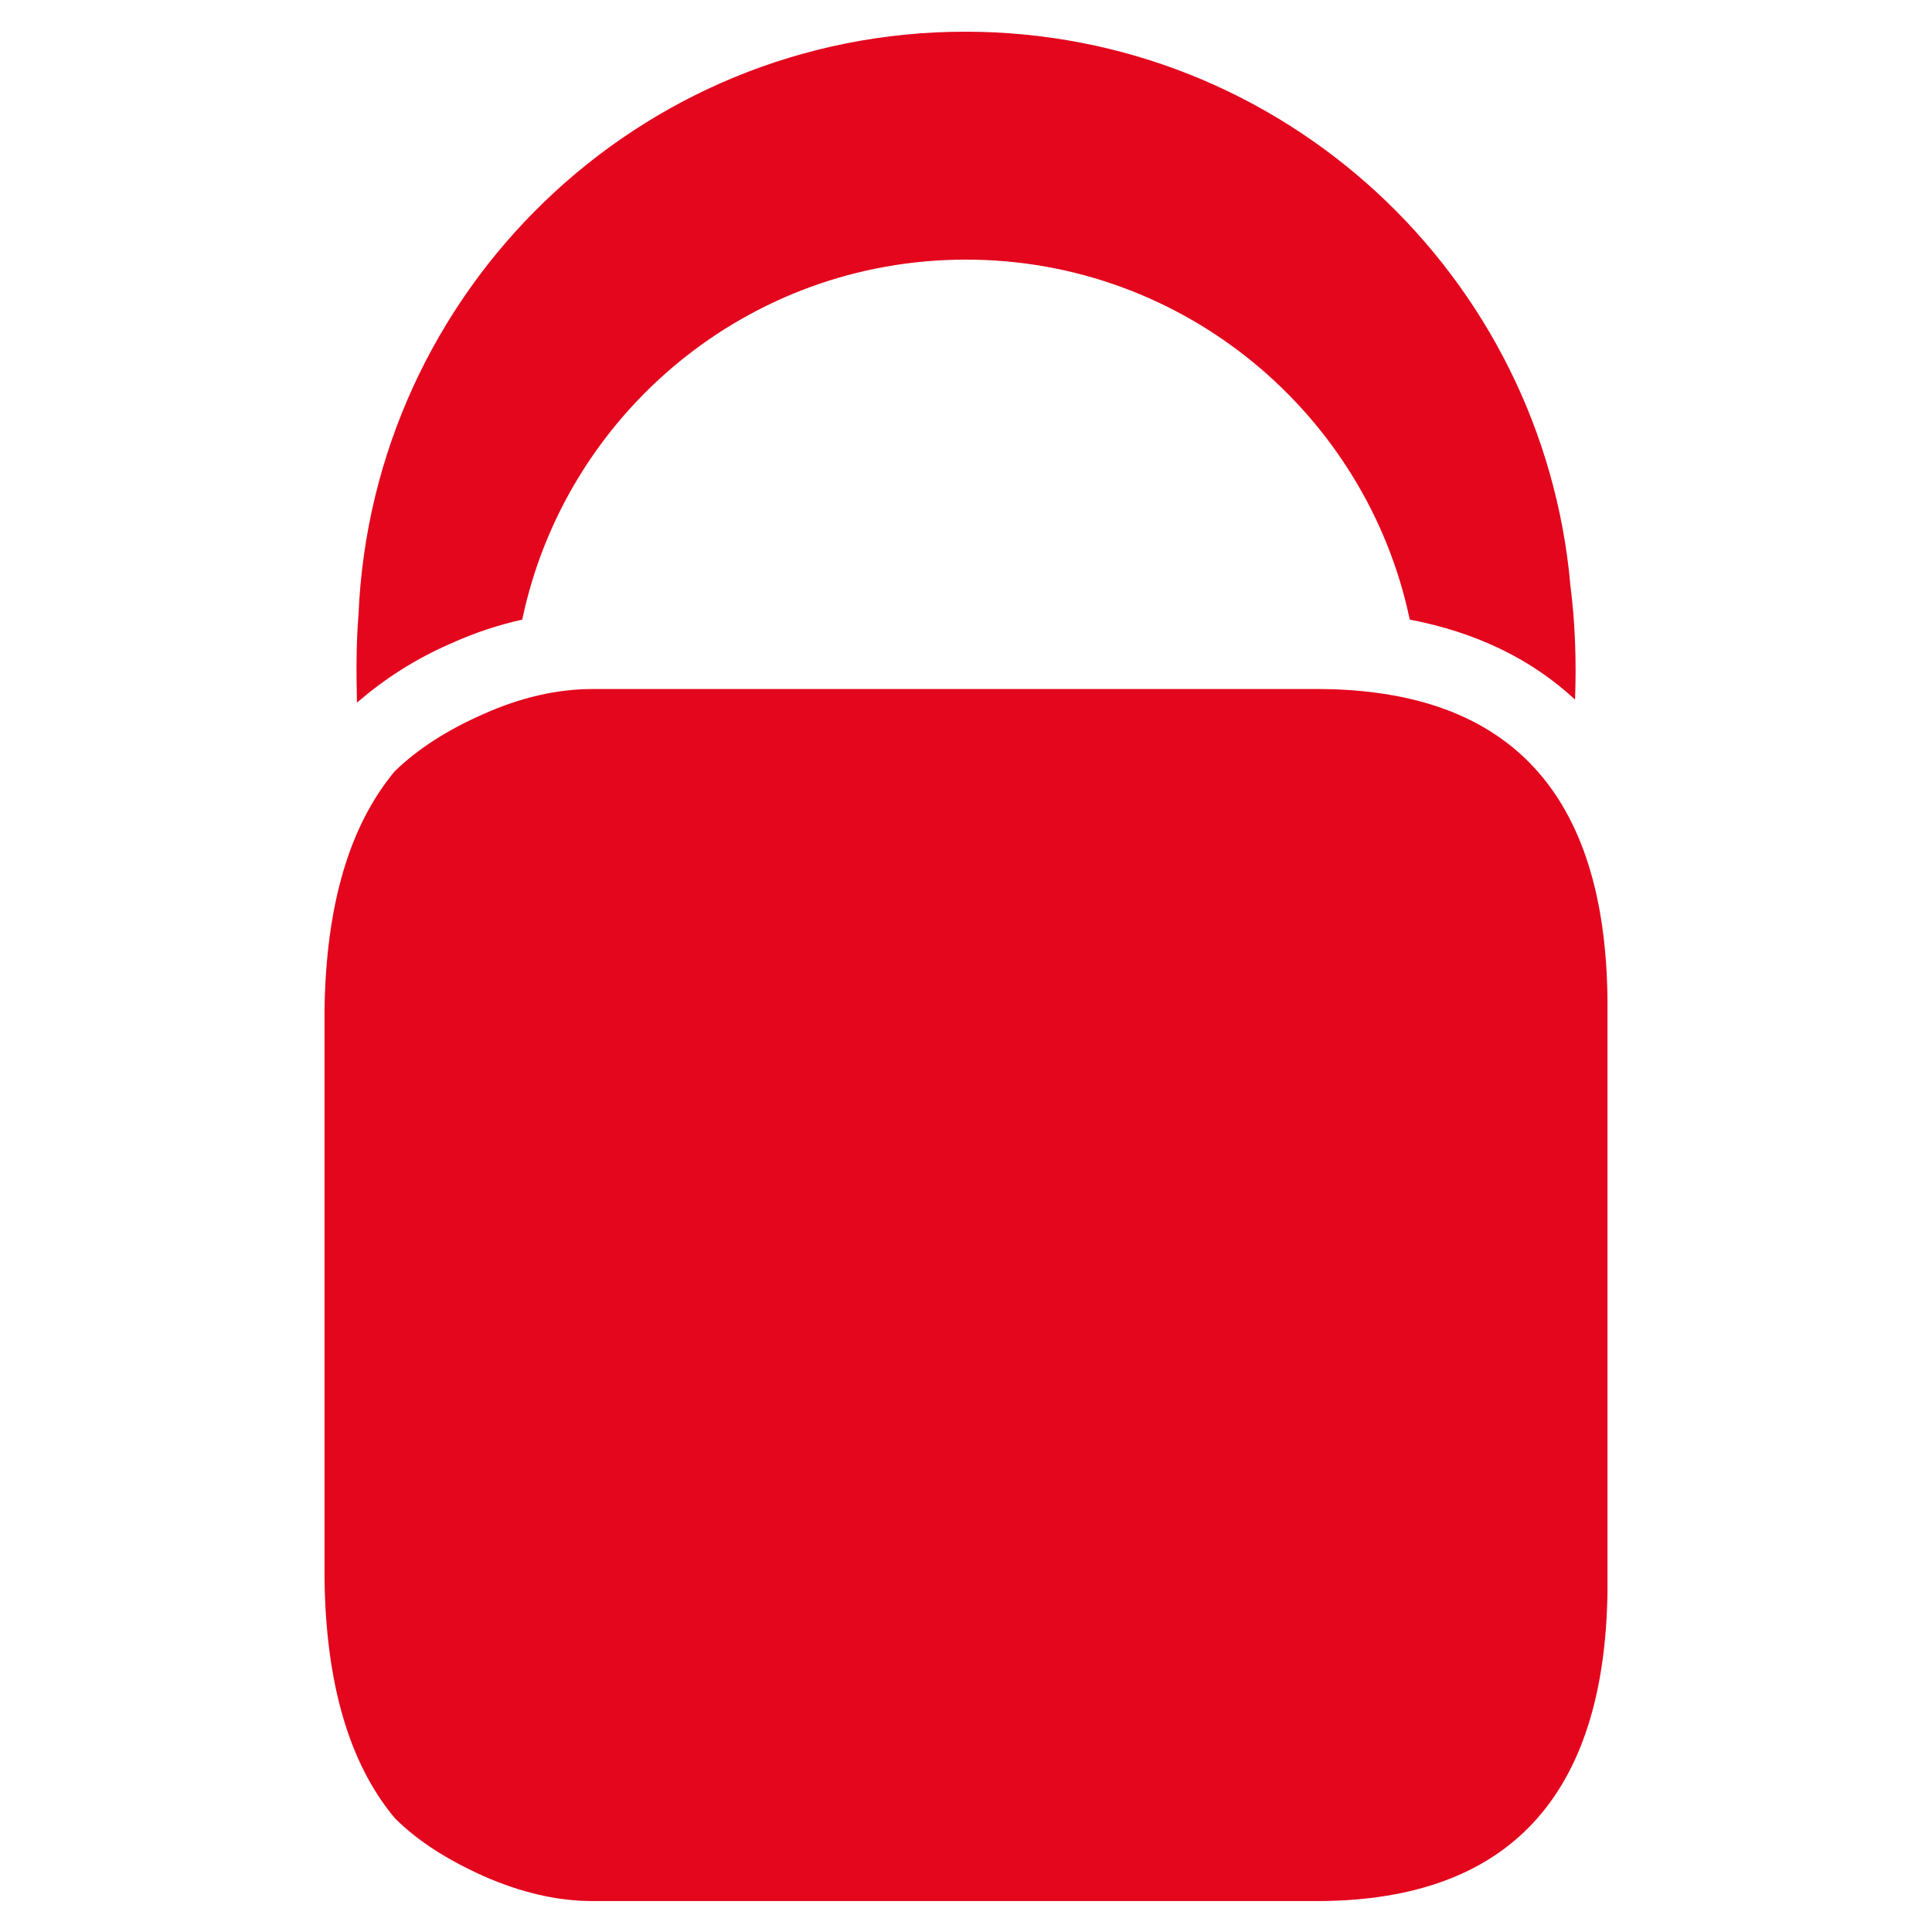 <?xml version="1.0" encoding="utf-8"?>
<!-- Generator: Adobe Illustrator 25.3.1, SVG Export Plug-In . SVG Version: 6.00 Build 0)  -->
<!DOCTYPE svg PUBLIC "-//W3C//DTD SVG 1.1//EN" "http://www.w3.org/Graphics/SVG/1.1/DTD/svg11.dtd">
<svg version="1.1" id="Слой_1" xmlns:x="http://ns.adobe.com/Extensibility/1.0/" xmlns:i="http://ns.adobe.com/AdobeIllustrator/10.0/" xmlns:graph="http://ns.adobe.com/Graphs/1.0/"
	 xmlns="http://www.w3.org/2000/svg" xmlns:xlink="http://www.w3.org/1999/xlink" x="0px" y="0px" viewBox="0 0 256 256"
	 style="enable-background:new 0 0 256 256;" xml:space="preserve">
<style type="text/css">
	.st0{fill:#E3061D;}
</style>
<g>
	<path id="path2513" class="st0" d="M59.9,85.2c3.1-1.4,6.2-2.4,9.3-3.1c5.7-27.2,29.8-47.7,58.8-47.7c28.9,0,53.1,20.5,58.8,47.7
		c8.9,1.7,16.2,5.3,21.9,10.6c0.2-5.2,0-10.3-0.6-15C204.5,36.5,170,4.2,127.9,4.2c-43.3,0-78.6,34.3-80.4,77.3
		c-0.3,3.7-0.3,7.6-0.2,11.6C50.9,90,55,87.3,59.9,85.2"/>
	<path id="path2515" class="st0" d="M175,91.3H78.5c-4.6,0-9.5,1.1-14.4,3.3c-4.8,2.1-8.7,4.6-11.8,7.6c-6,7.2-9.1,17.7-9.3,31.6
		v75.5c0.2,13.9,3.3,24.4,9.3,31.6c3.1,3.1,7.1,5.6,11.8,7.7c5,2.2,9.8,3.3,14.4,3.3H175c24.9-0.2,37.6-13.9,38-40.9v-78.6
		C212.7,105.1,200,91.5,175,91.3"/>
</g>
</svg>
